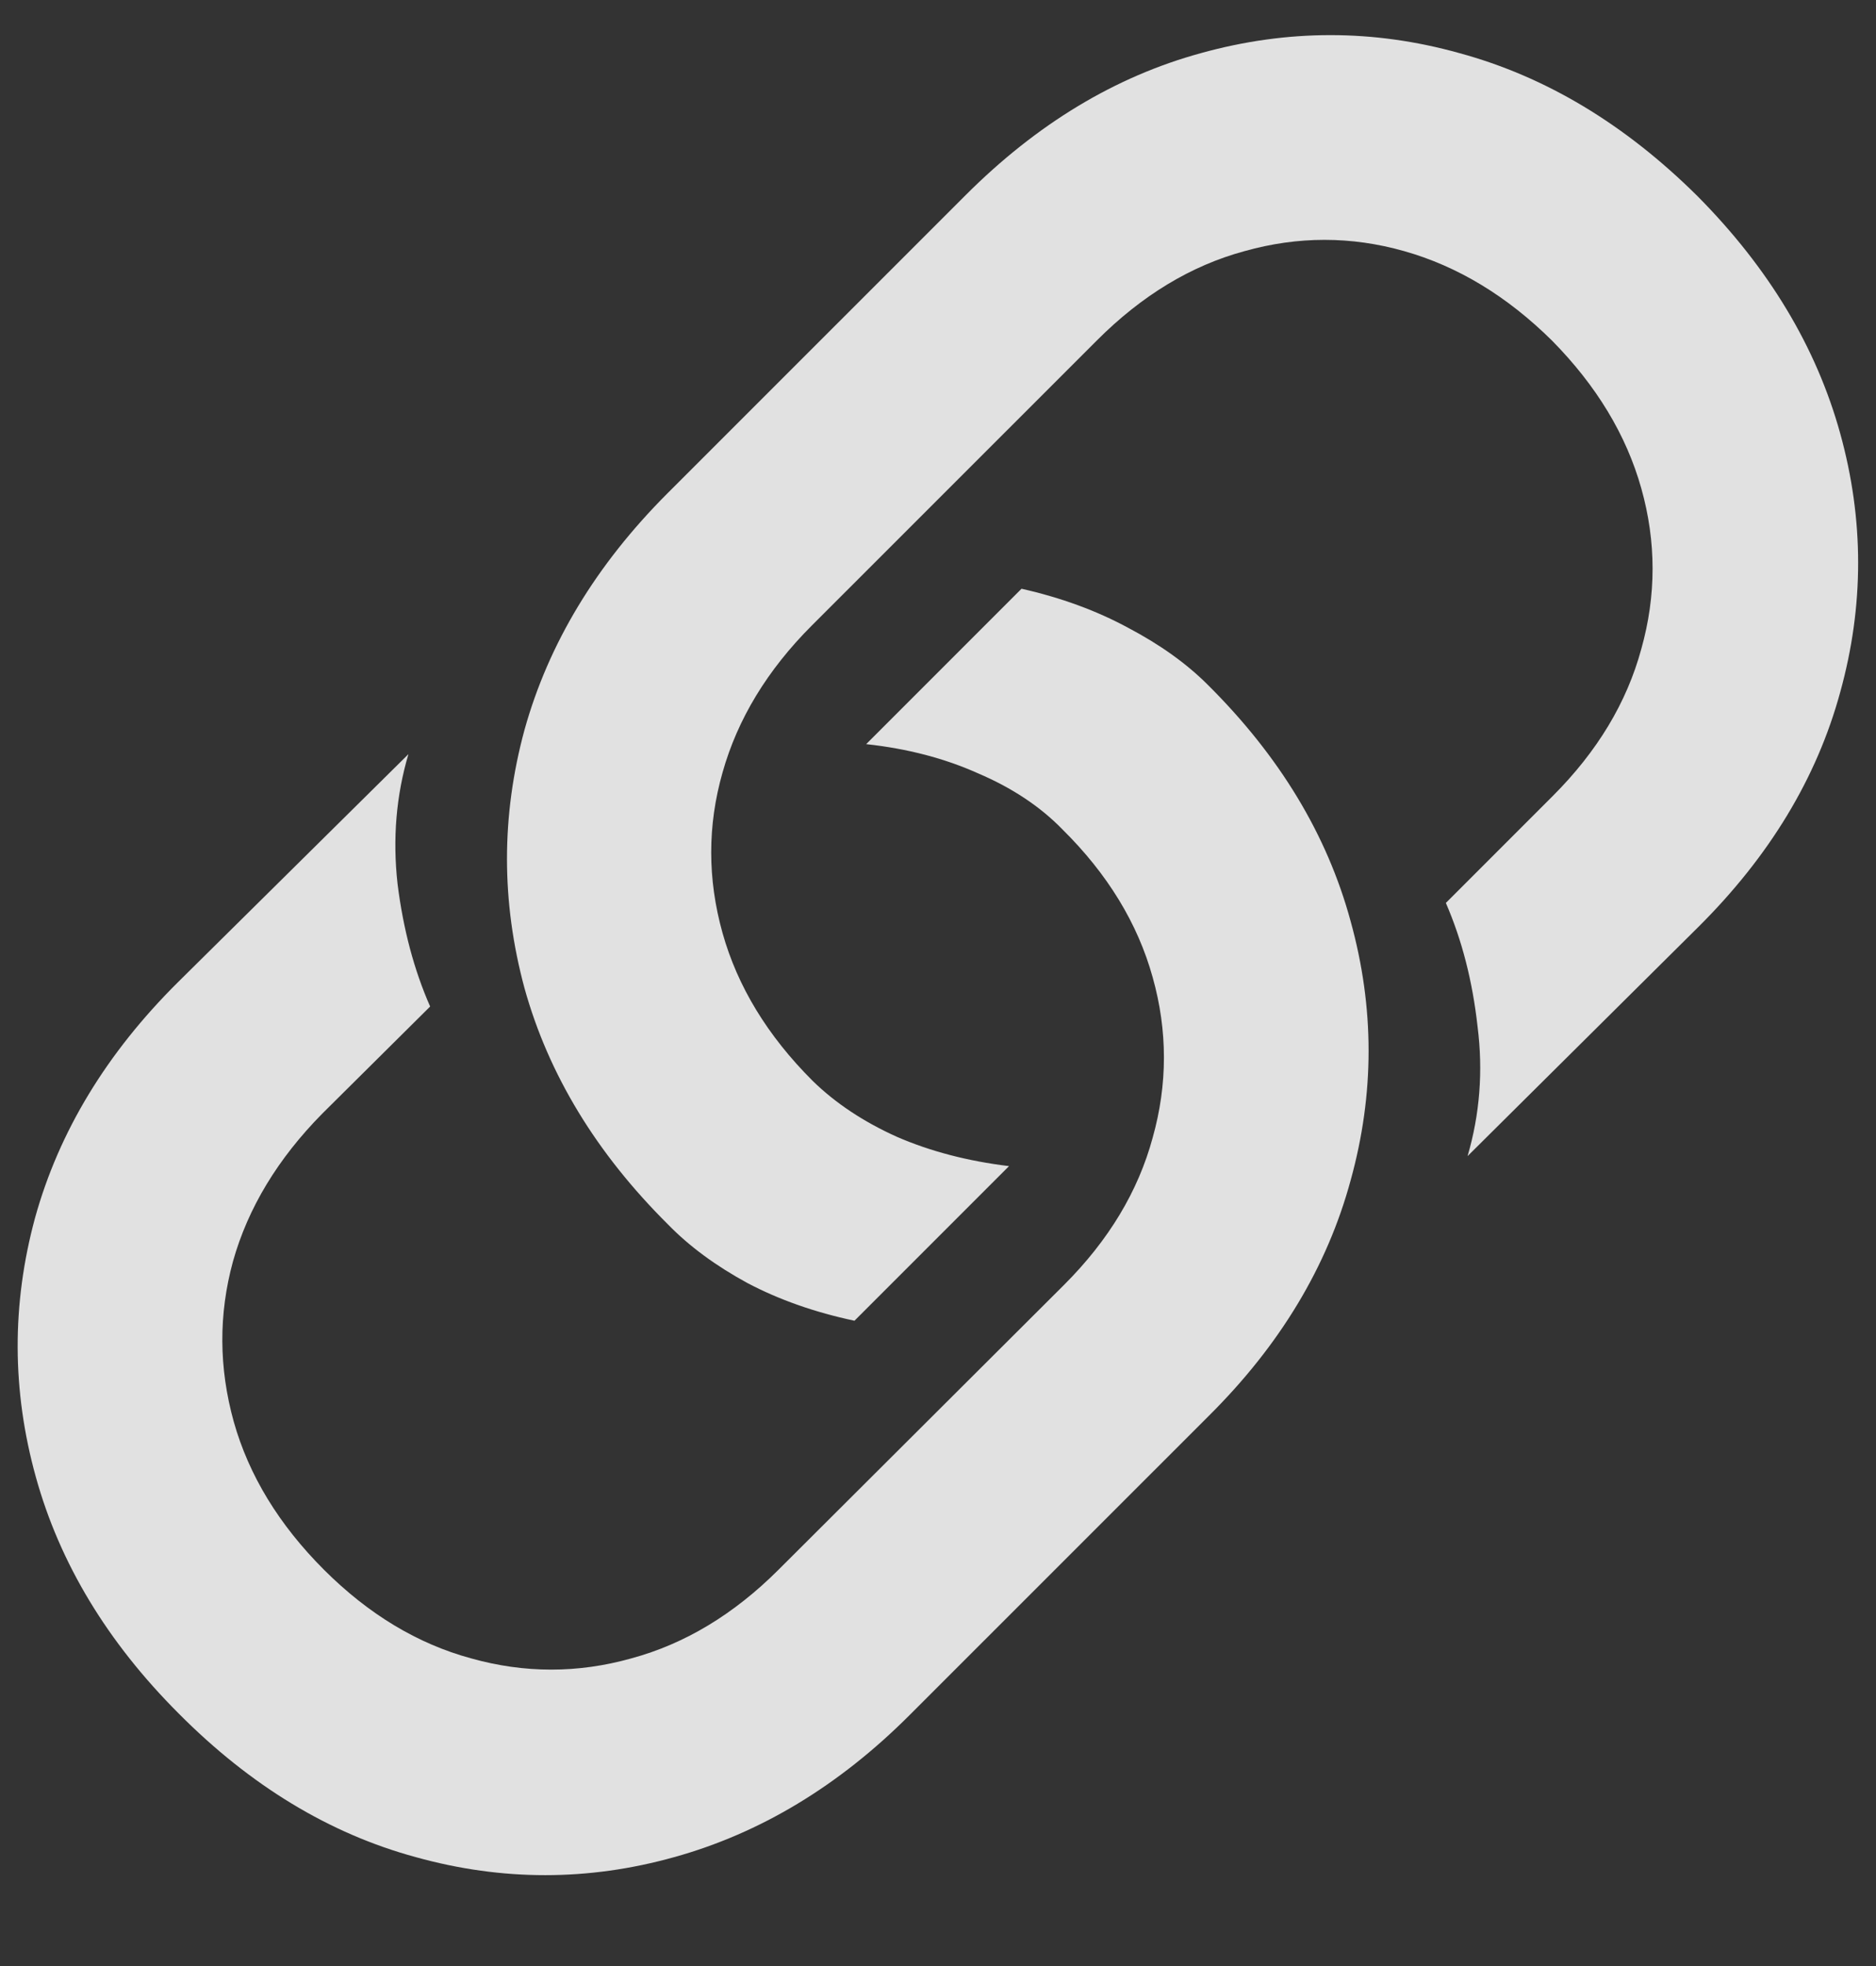 <svg xmlns="http://www.w3.org/2000/svg" width="21" height="22" fill="none" viewBox="0 0 21 22"><rect x="0" y="0" width="21" height="22" fill="#333333" stroke="none"/><path fill="#fff" fill-opacity=".85" d="M11.435 6.588C11.878 6.688 12.277 6.834 12.632 7.027C12.987 7.214 13.283 7.426 13.52 7.663C14.324 8.461 14.857 9.343 15.119 10.309C15.387 11.276 15.387 12.242 15.119 13.208C14.857 14.174 14.328 15.053 13.53 15.845L10.182 19.192C9.39 19.984 8.511 20.514 7.545 20.782C6.585 21.05 5.622 21.05 4.656 20.782C3.69 20.52 2.805 19.984 2 19.174C1.202 18.376 0.669 17.494 0.401 16.527C0.133 15.561 0.13 14.595 0.392 13.629C0.66 12.663 1.193 11.784 1.991 10.992L4.572 8.439C4.435 8.901 4.394 9.384 4.45 9.889C4.513 10.394 4.634 10.852 4.815 11.263L3.609 12.46C3.11 12.965 2.776 13.517 2.608 14.115C2.446 14.707 2.449 15.306 2.617 15.91C2.786 16.509 3.122 17.061 3.627 17.566C4.126 18.064 4.675 18.395 5.273 18.557C5.871 18.725 6.47 18.725 7.068 18.557C7.667 18.395 8.215 18.064 8.714 17.566L11.912 14.377C12.411 13.878 12.741 13.33 12.903 12.731C13.071 12.133 13.071 11.534 12.903 10.936C12.735 10.331 12.398 9.78 11.893 9.281C11.644 9.025 11.329 8.816 10.949 8.654C10.575 8.486 10.157 8.377 9.696 8.327L11.435 6.588ZM9.565 14.779C9.122 14.685 8.723 14.545 8.368 14.358C8.013 14.165 7.717 13.947 7.48 13.704C6.676 12.906 6.14 12.024 5.871 11.057C5.61 10.091 5.61 9.128 5.871 8.168C6.14 7.202 6.673 6.32 7.47 5.522L10.809 2.184C11.607 1.386 12.485 0.856 13.445 0.594C14.412 0.326 15.375 0.326 16.335 0.594C17.301 0.856 18.189 1.389 19 2.193C19.798 2.997 20.331 3.882 20.599 4.849C20.867 5.815 20.867 6.781 20.599 7.747C20.337 8.707 19.807 9.583 19.009 10.375L16.428 12.937C16.565 12.469 16.603 11.986 16.54 11.488C16.484 10.983 16.366 10.521 16.185 10.104L17.382 8.907C17.881 8.408 18.211 7.86 18.373 7.261C18.541 6.663 18.541 6.064 18.373 5.466C18.205 4.867 17.871 4.316 17.373 3.811C16.868 3.312 16.316 2.979 15.718 2.81C15.125 2.642 14.53 2.642 13.932 2.81C13.333 2.972 12.781 3.306 12.277 3.811L9.088 6.999C8.589 7.498 8.256 8.047 8.088 8.645C7.919 9.237 7.919 9.836 8.088 10.44C8.256 11.039 8.592 11.591 9.097 12.095C9.353 12.345 9.668 12.554 10.042 12.722C10.416 12.884 10.834 12.993 11.295 13.049L9.565 14.779Z"/></svg>